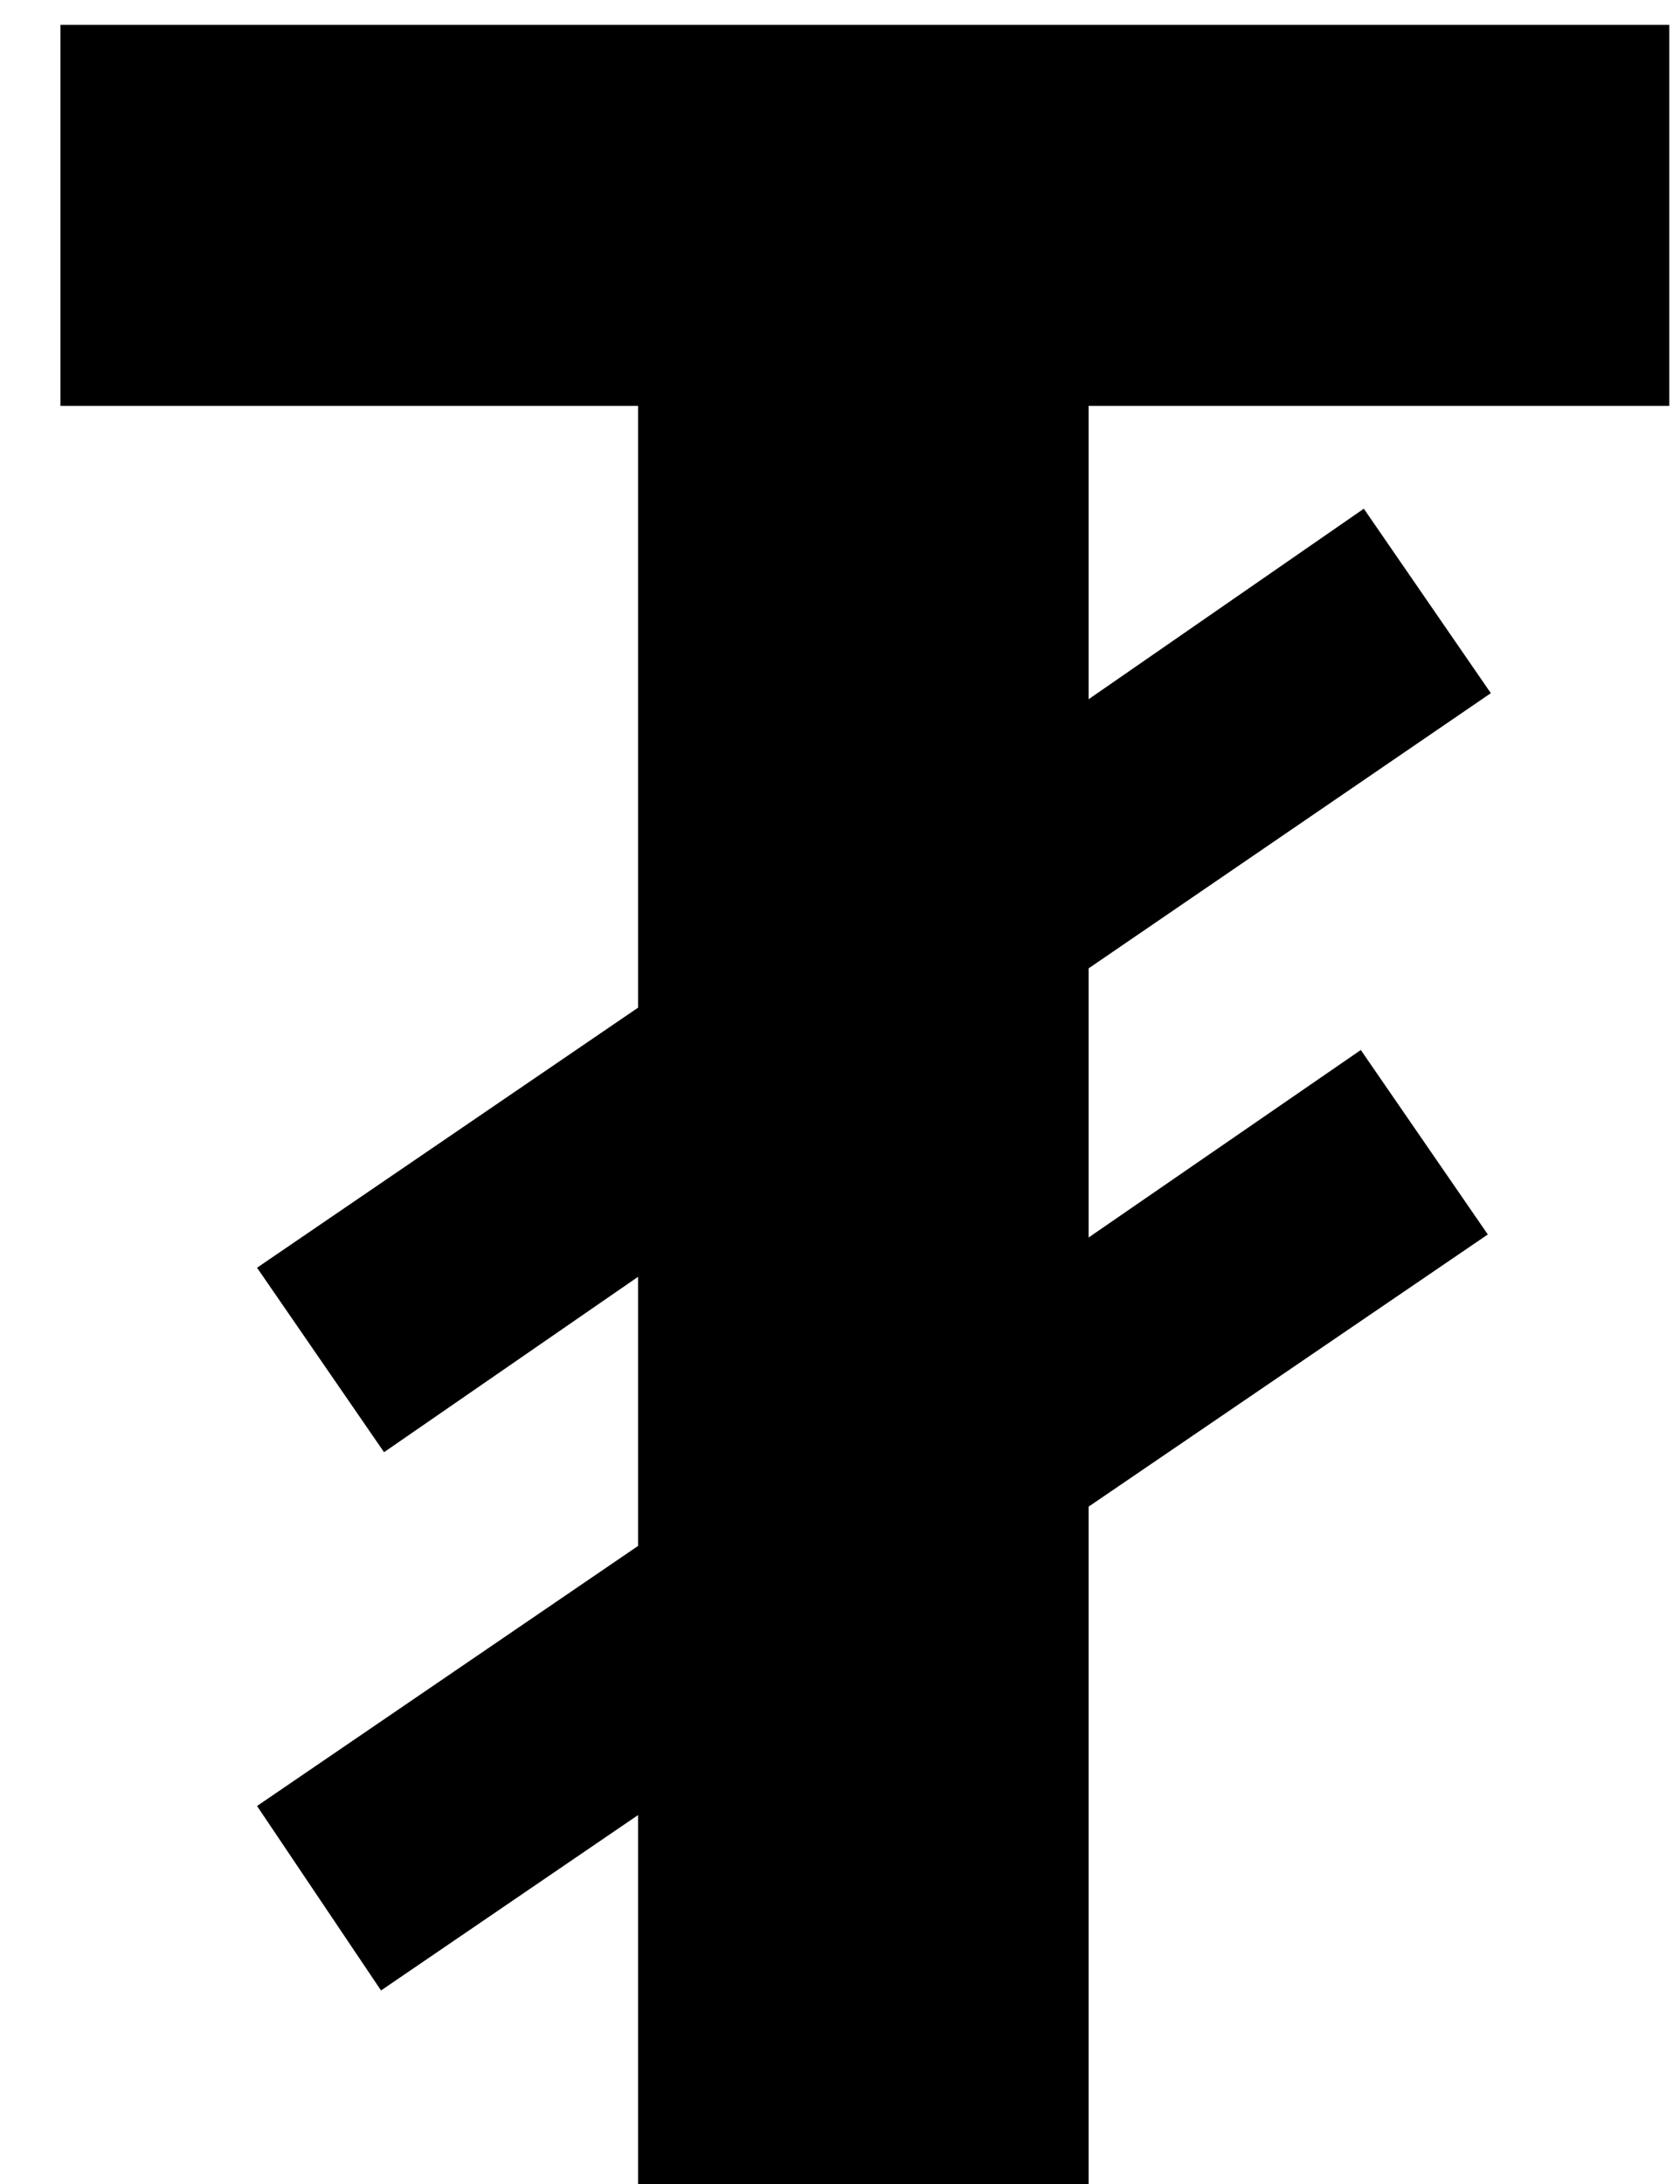 <svg width="20" height="26" viewBox="0 0 20 26" fill="none" xmlns="http://www.w3.org/2000/svg">
<path d="M7.596 26V21.608L4.536 23.696L3.06 21.5L7.596 18.404V15.2L4.572 17.288L3.06 15.092L7.596 11.996V4.832H0.72V0.296H19.872V4.832H12.96V8.324L16.236 6.056L17.748 8.252L12.96 11.528V14.732L16.2 12.5L17.712 14.696L12.96 17.936V26H7.596Z" fill="black"/>
</svg>
